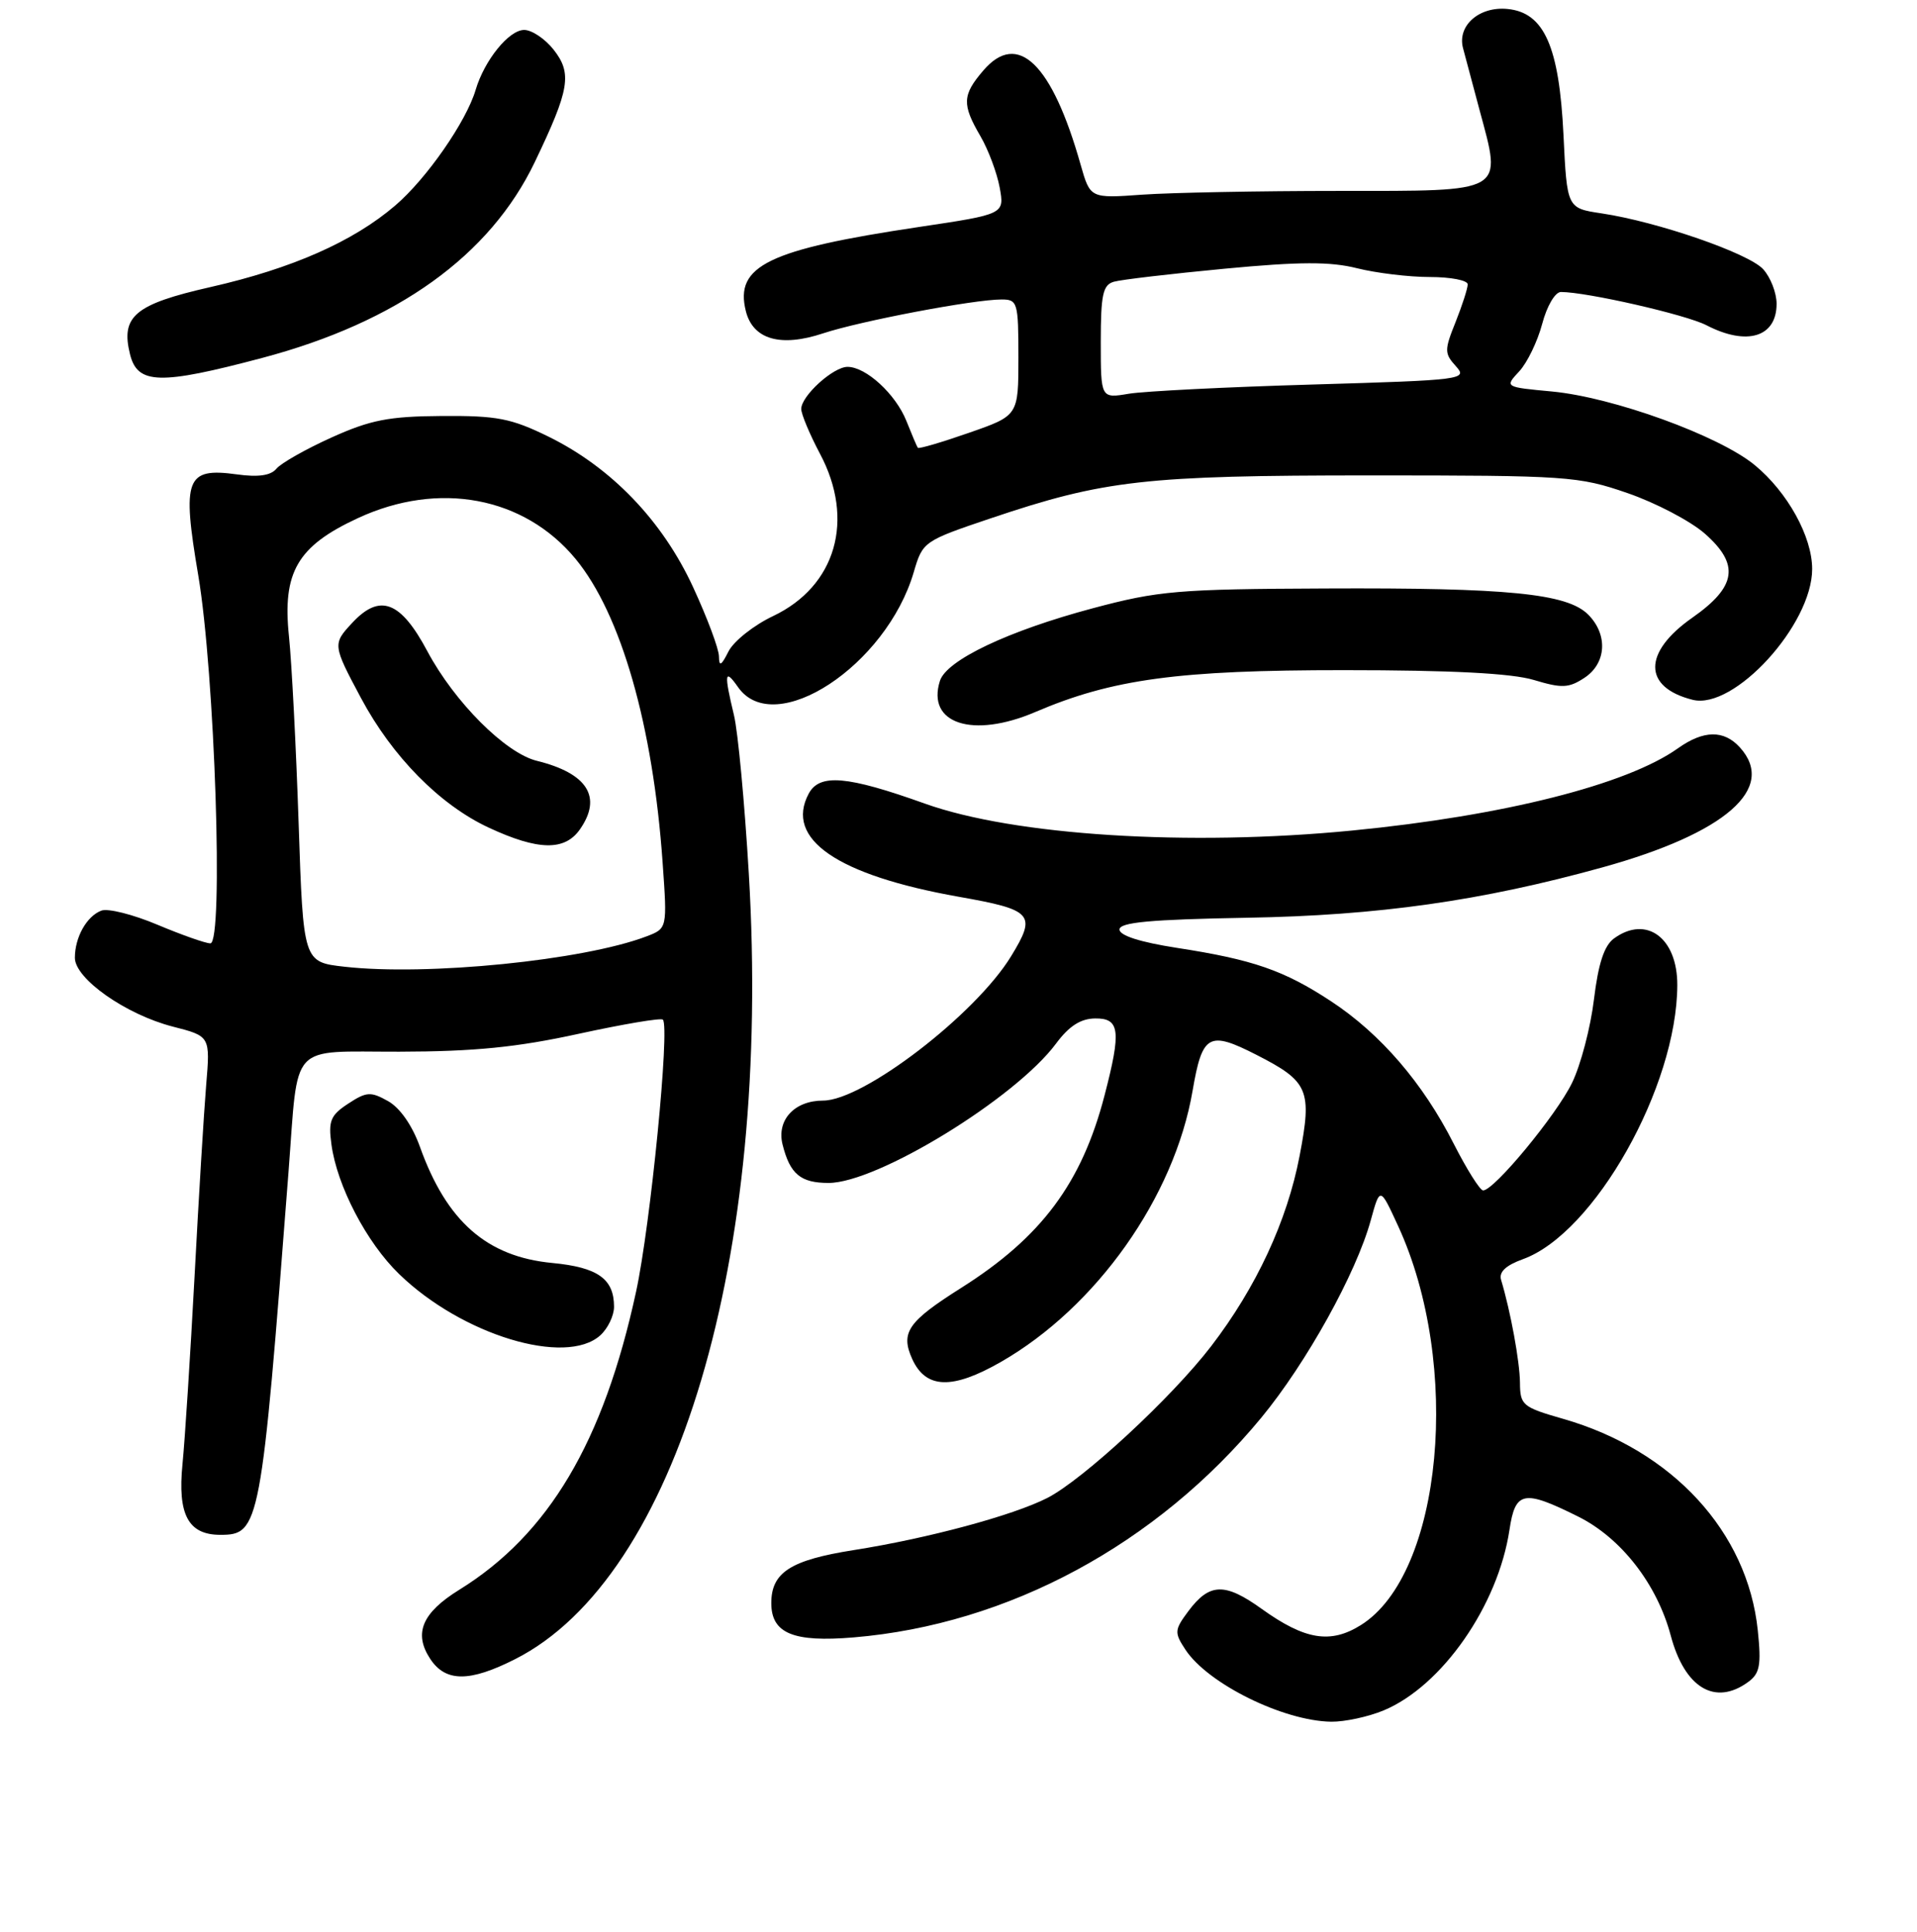 <?xml version="1.0" encoding="UTF-8" standalone="no"?>
<!DOCTYPE svg PUBLIC "-//W3C//DTD SVG 1.1//EN" "http://www.w3.org/Graphics/SVG/1.1/DTD/svg11.dtd" >
<svg xmlns="http://www.w3.org/2000/svg" xmlns:xlink="http://www.w3.org/1999/xlink" version="1.1" viewBox="0 0 256 258">
 <g >
 <path fill="currentColor"
d=" M 184.78 228.45 C 192.57 225.20 200.06 214.44 201.58 204.32 C 202.36 199.14 203.46 198.93 210.75 202.56 C 216.49 205.42 221.28 211.58 223.11 218.44 C 224.97 225.45 229.04 227.89 233.46 224.65 C 235.01 223.52 235.22 222.40 234.74 217.78 C 233.38 204.61 223.35 193.70 208.75 189.51 C 203.31 187.95 203.00 187.69 202.98 184.68 C 202.95 181.84 201.73 175.18 200.46 170.95 C 200.14 169.90 201.08 169.01 203.38 168.18 C 212.92 164.73 223.95 145.15 223.99 131.58 C 224.01 125.25 219.85 122.20 215.53 125.35 C 214.22 126.31 213.44 128.71 212.86 133.49 C 212.41 137.22 211.10 142.23 209.94 144.62 C 207.87 148.91 199.53 159.00 198.06 159.00 C 197.64 159.00 195.87 156.18 194.12 152.74 C 190.02 144.66 184.37 138.09 177.76 133.74 C 171.48 129.61 167.35 128.17 157.15 126.60 C 152.27 125.84 149.50 124.96 149.50 124.15 C 149.50 123.19 153.60 122.81 166.50 122.58 C 184.07 122.28 197.83 120.33 214.00 115.85 C 230.44 111.29 237.30 105.30 232.35 99.83 C 230.21 97.47 227.50 97.51 224.07 99.95 C 217.26 104.80 200.79 108.96 180.58 110.93 C 158.71 113.07 135.42 111.60 123.50 107.33 C 113.11 103.61 109.45 103.30 108.00 106.00 C 104.76 112.06 111.78 116.89 128.05 119.78 C 137.94 121.53 138.45 122.11 135.03 127.71 C 130.29 135.49 115.30 147.00 109.92 147.00 C 106.08 147.00 103.68 149.61 104.51 152.89 C 105.50 156.82 106.91 158.00 110.65 158.00 C 117.16 158.00 135.61 146.69 141.03 139.38 C 142.77 137.04 144.31 136.05 146.25 136.03 C 149.55 135.99 149.75 137.68 147.50 146.32 C 144.46 158.02 139.07 165.25 128.37 172.01 C 121.22 176.53 120.22 177.98 121.83 181.54 C 123.65 185.51 127.16 185.63 133.64 181.92 C 146.41 174.61 156.83 159.88 159.26 145.69 C 160.56 138.12 161.42 137.64 167.79 140.89 C 174.76 144.45 175.24 145.57 173.55 154.39 C 171.89 163.08 167.76 171.96 161.73 179.82 C 156.49 186.65 144.62 197.65 139.85 200.08 C 135.26 202.42 123.90 205.48 114.00 207.04 C 105.57 208.37 103.00 210.02 103.00 214.12 C 103.00 218.16 105.93 219.38 114.00 218.70 C 134.65 216.97 154.47 206.28 168.44 189.35 C 174.46 182.05 181.11 170.06 183.05 163.00 C 184.29 158.50 184.29 158.50 186.68 163.69 C 195.26 182.26 192.65 210.26 181.71 217.07 C 177.67 219.59 174.27 219.03 168.53 214.92 C 163.57 211.35 161.52 211.41 158.70 215.19 C 156.83 217.70 156.80 218.05 158.30 220.33 C 161.28 224.88 171.38 229.87 177.78 229.96 C 179.59 229.98 182.74 229.30 184.78 228.45 Z  M 68.80 221.60 C 90.39 210.66 103.05 168.11 100.00 116.73 C 99.44 107.26 98.55 97.70 98.01 95.50 C 96.67 89.92 96.77 89.22 98.56 91.78 C 103.42 98.72 118.38 88.91 122.03 76.40 C 123.22 72.34 123.34 72.25 132.36 69.21 C 147.47 64.12 152.91 63.50 183.00 63.50 C 209.31 63.50 210.80 63.60 217.34 65.86 C 221.11 67.16 225.74 69.59 227.65 71.26 C 232.35 75.39 231.92 78.35 226.00 82.50 C 219.37 87.14 219.39 91.80 226.04 93.47 C 231.57 94.86 242.00 83.44 242.00 76.00 C 242.00 71.68 238.72 65.74 234.33 62.12 C 229.56 58.19 215.42 53.06 207.25 52.29 C 200.93 51.70 200.93 51.70 202.88 49.60 C 203.95 48.45 205.33 45.59 205.95 43.25 C 206.58 40.86 207.68 39.00 208.45 39.00 C 211.89 39.00 225.16 42.03 227.88 43.44 C 233.29 46.24 237.25 45.03 237.25 40.58 C 237.25 39.12 236.45 37.05 235.46 35.96 C 233.53 33.83 221.36 29.62 213.88 28.50 C 209.26 27.81 209.26 27.81 208.79 18.02 C 208.22 6.20 206.21 1.68 201.33 1.20 C 197.55 0.82 194.59 3.41 195.37 6.41 C 195.68 7.56 196.67 11.29 197.58 14.69 C 200.59 25.87 201.23 25.50 178.79 25.50 C 168.18 25.50 156.37 25.73 152.54 26.00 C 145.59 26.50 145.59 26.50 144.31 22.00 C 140.49 8.49 135.92 4.06 131.33 9.40 C 128.50 12.69 128.44 13.93 130.93 18.19 C 131.99 20.01 133.14 23.10 133.50 25.05 C 134.15 28.61 134.15 28.61 122.70 30.32 C 102.58 33.33 98.09 35.51 99.60 41.55 C 100.55 45.35 104.25 46.41 109.93 44.52 C 114.89 42.88 130.02 40.00 133.75 40.00 C 135.89 40.00 136.00 40.38 136.00 47.75 C 136.00 55.51 136.00 55.51 129.39 57.81 C 125.76 59.08 122.69 59.98 122.57 59.81 C 122.44 59.64 121.76 58.02 121.04 56.22 C 119.61 52.64 115.65 49.00 113.18 49.00 C 111.27 49.00 107.00 52.88 107.00 54.62 C 107.00 55.32 108.13 58.01 109.50 60.60 C 114.20 69.43 111.64 78.29 103.25 82.28 C 100.67 83.50 97.99 85.63 97.29 87.00 C 96.32 88.93 96.03 89.09 96.01 87.68 C 96.01 86.69 94.45 82.52 92.56 78.43 C 88.46 69.54 81.64 62.45 73.27 58.33 C 68.26 55.87 66.38 55.51 59.00 55.56 C 51.90 55.61 49.47 56.09 44.26 58.44 C 40.83 59.99 37.53 61.86 36.92 62.60 C 36.16 63.52 34.49 63.76 31.62 63.36 C 24.84 62.43 24.28 63.89 26.47 76.81 C 28.69 89.90 29.88 126.00 28.09 126.00 C 27.46 126.00 24.28 124.88 21.02 123.51 C 17.77 122.14 14.40 121.29 13.53 121.63 C 11.57 122.38 10.00 125.19 10.00 127.93 C 10.00 130.72 16.81 135.51 23.08 137.12 C 28.08 138.40 28.08 138.40 27.53 144.95 C 27.23 148.55 26.53 160.05 25.98 170.50 C 25.42 180.95 24.70 192.23 24.37 195.56 C 23.70 202.30 25.14 205.00 29.42 205.00 C 34.68 205.00 34.88 203.98 38.53 156.50 C 39.88 138.96 38.45 140.50 53.31 140.47 C 63.37 140.45 69.06 139.88 77.28 138.08 C 83.21 136.79 88.27 135.93 88.52 136.19 C 89.48 137.14 86.87 163.64 84.94 172.54 C 80.60 192.59 73.27 204.95 61.33 212.34 C 56.37 215.41 55.21 218.15 57.44 221.55 C 59.49 224.68 62.69 224.70 68.80 221.60 Z  M 80.17 178.35 C 81.18 177.43 82.00 175.72 82.00 174.54 C 82.00 170.81 79.83 169.27 73.76 168.69 C 65.02 167.86 59.65 163.15 56.08 153.18 C 55.05 150.31 53.42 147.97 51.82 147.07 C 49.50 145.77 48.94 145.81 46.50 147.41 C 44.14 148.95 43.83 149.71 44.26 152.85 C 45.00 158.38 48.95 165.96 53.29 170.16 C 61.67 178.30 75.55 182.52 80.17 178.35 Z  M 138.26 95.10 C 148.53 90.70 157.39 89.50 179.50 89.51 C 193.85 89.51 201.87 89.93 204.83 90.82 C 208.58 91.95 209.49 91.91 211.58 90.54 C 214.53 88.61 214.76 84.76 212.08 82.08 C 209.27 79.27 201.35 78.49 177.00 78.60 C 157.29 78.68 154.70 78.90 145.91 81.25 C 134.63 84.26 126.40 88.17 125.52 90.94 C 123.70 96.66 129.90 98.68 138.26 95.10 Z  M 35.00 47.81 C 53.07 43.02 65.43 34.14 71.41 21.66 C 76.08 11.92 76.43 9.81 73.92 6.62 C 72.78 5.18 71.02 4.00 70.00 4.00 C 67.96 4.00 64.69 8.05 63.52 12.00 C 62.27 16.23 56.96 23.88 52.78 27.45 C 47.16 32.27 38.99 35.87 28.12 38.34 C 17.99 40.64 16.09 42.24 17.37 47.35 C 18.38 51.36 21.36 51.43 35.00 47.81 Z  M 46.00 129.12 C 40.50 128.50 40.50 128.50 39.88 110.00 C 39.54 99.83 38.96 88.58 38.59 85.00 C 37.69 76.43 39.71 72.95 47.78 69.21 C 58.58 64.19 70.00 66.33 76.87 74.66 C 82.94 82.02 87.21 96.94 88.49 115.25 C 89.11 124.01 89.11 124.01 86.33 125.07 C 77.89 128.28 57.03 130.37 46.00 129.12 Z  M 77.44 110.78 C 80.46 106.47 78.46 103.29 71.69 101.62 C 67.50 100.59 60.70 93.78 57.08 87.00 C 53.50 80.27 50.73 79.22 47.04 83.19 C 44.41 86.01 44.42 86.14 48.20 93.22 C 52.37 101.04 58.73 107.50 65.26 110.54 C 71.86 113.61 75.41 113.68 77.44 110.78 Z  M 147.00 45.68 C 147.00 39.35 147.28 38.05 148.75 37.63 C 149.71 37.35 156.37 36.57 163.54 35.89 C 173.58 34.94 177.65 34.93 181.23 35.83 C 183.79 36.47 188.16 37.00 190.94 37.00 C 193.72 37.00 196.00 37.44 196.00 37.98 C 196.00 38.52 195.27 40.78 194.38 43.02 C 192.87 46.77 192.88 47.21 194.42 48.91 C 196.03 50.69 195.40 50.77 175.29 51.36 C 163.86 51.69 152.81 52.25 150.75 52.59 C 147.00 53.22 147.00 53.22 147.00 45.68 Z "/>
</g>
</svg>